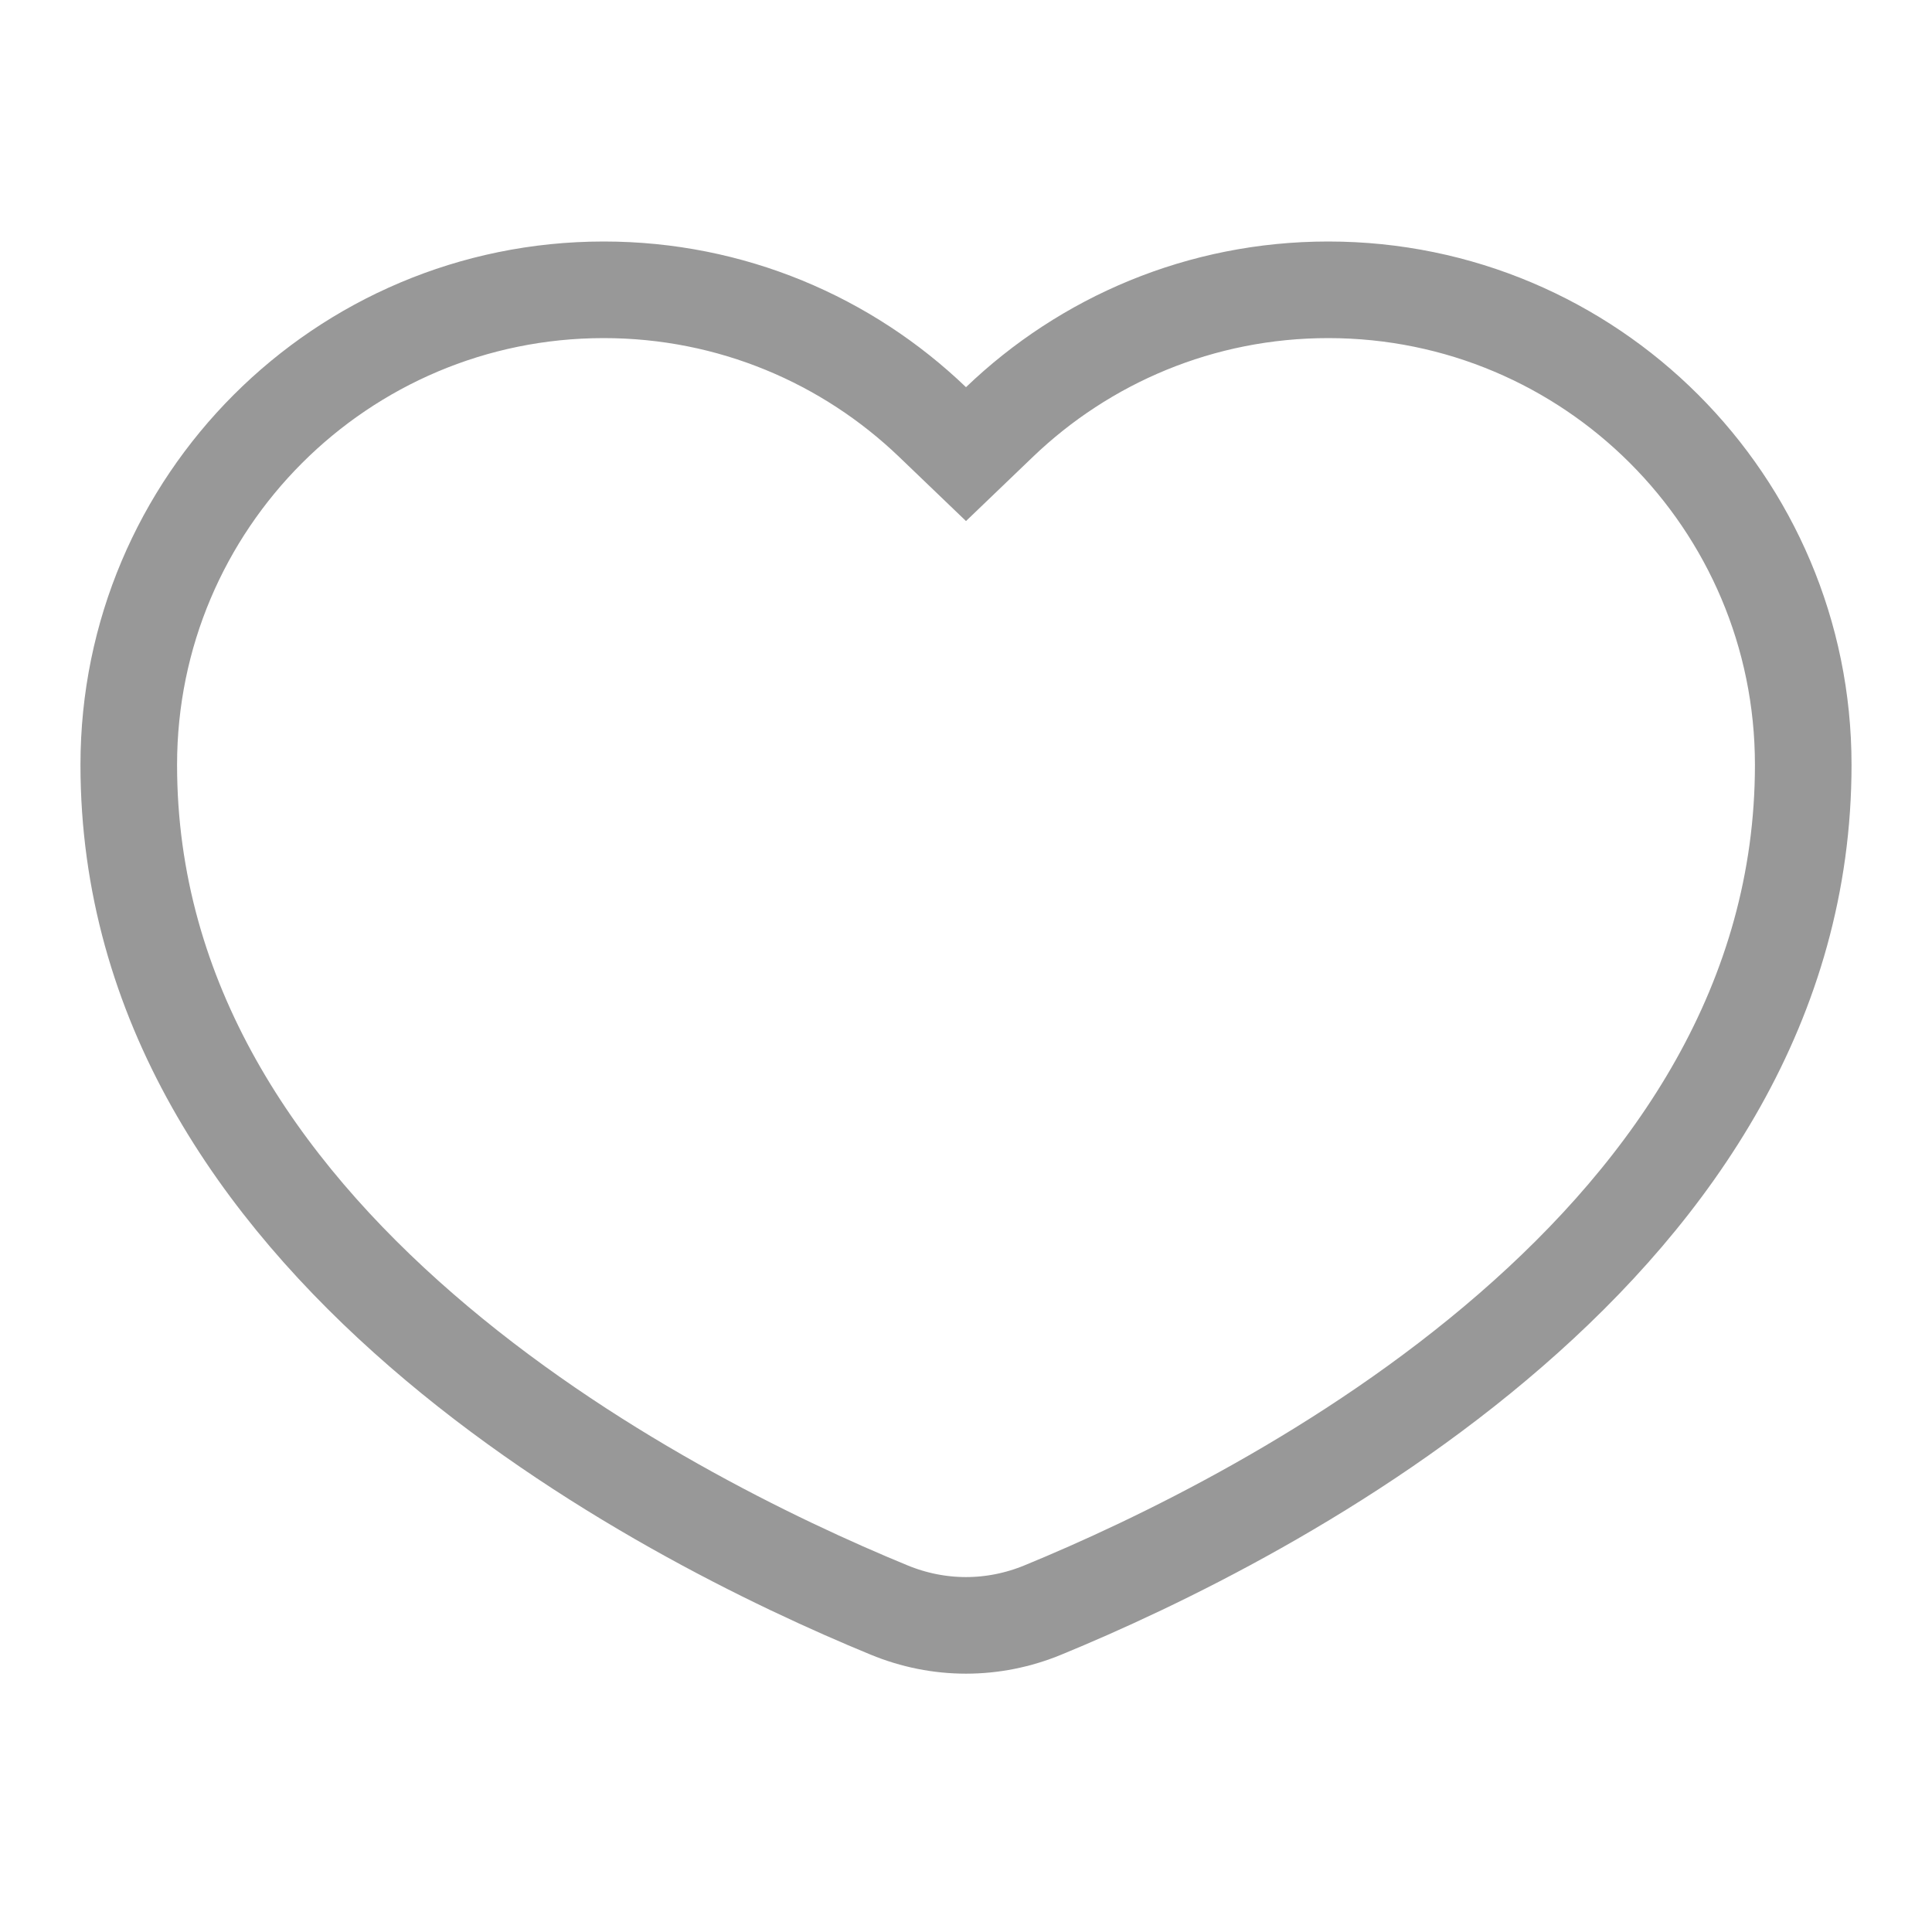 <svg width="20" height="20" viewBox="0 0 20 20" fill="none" xmlns="http://www.w3.org/2000/svg">
<path d="M9.654 4.369L10 4.701L10.346 4.369C11.23 3.521 12.429 3 13.75 3C16.465 3 18.667 5.201 18.667 7.917C18.667 10.37 17.328 12.303 15.638 13.77C13.949 15.237 11.96 16.188 10.798 16.666C10.282 16.879 9.718 16.879 9.202 16.666C8.04 16.188 6.051 15.237 4.362 13.77C2.672 12.303 1.333 10.37 1.333 7.917C1.333 5.201 3.535 3 6.25 3C7.571 3 8.77 3.521 9.654 4.369Z" stroke="#989898"/>
</svg>
